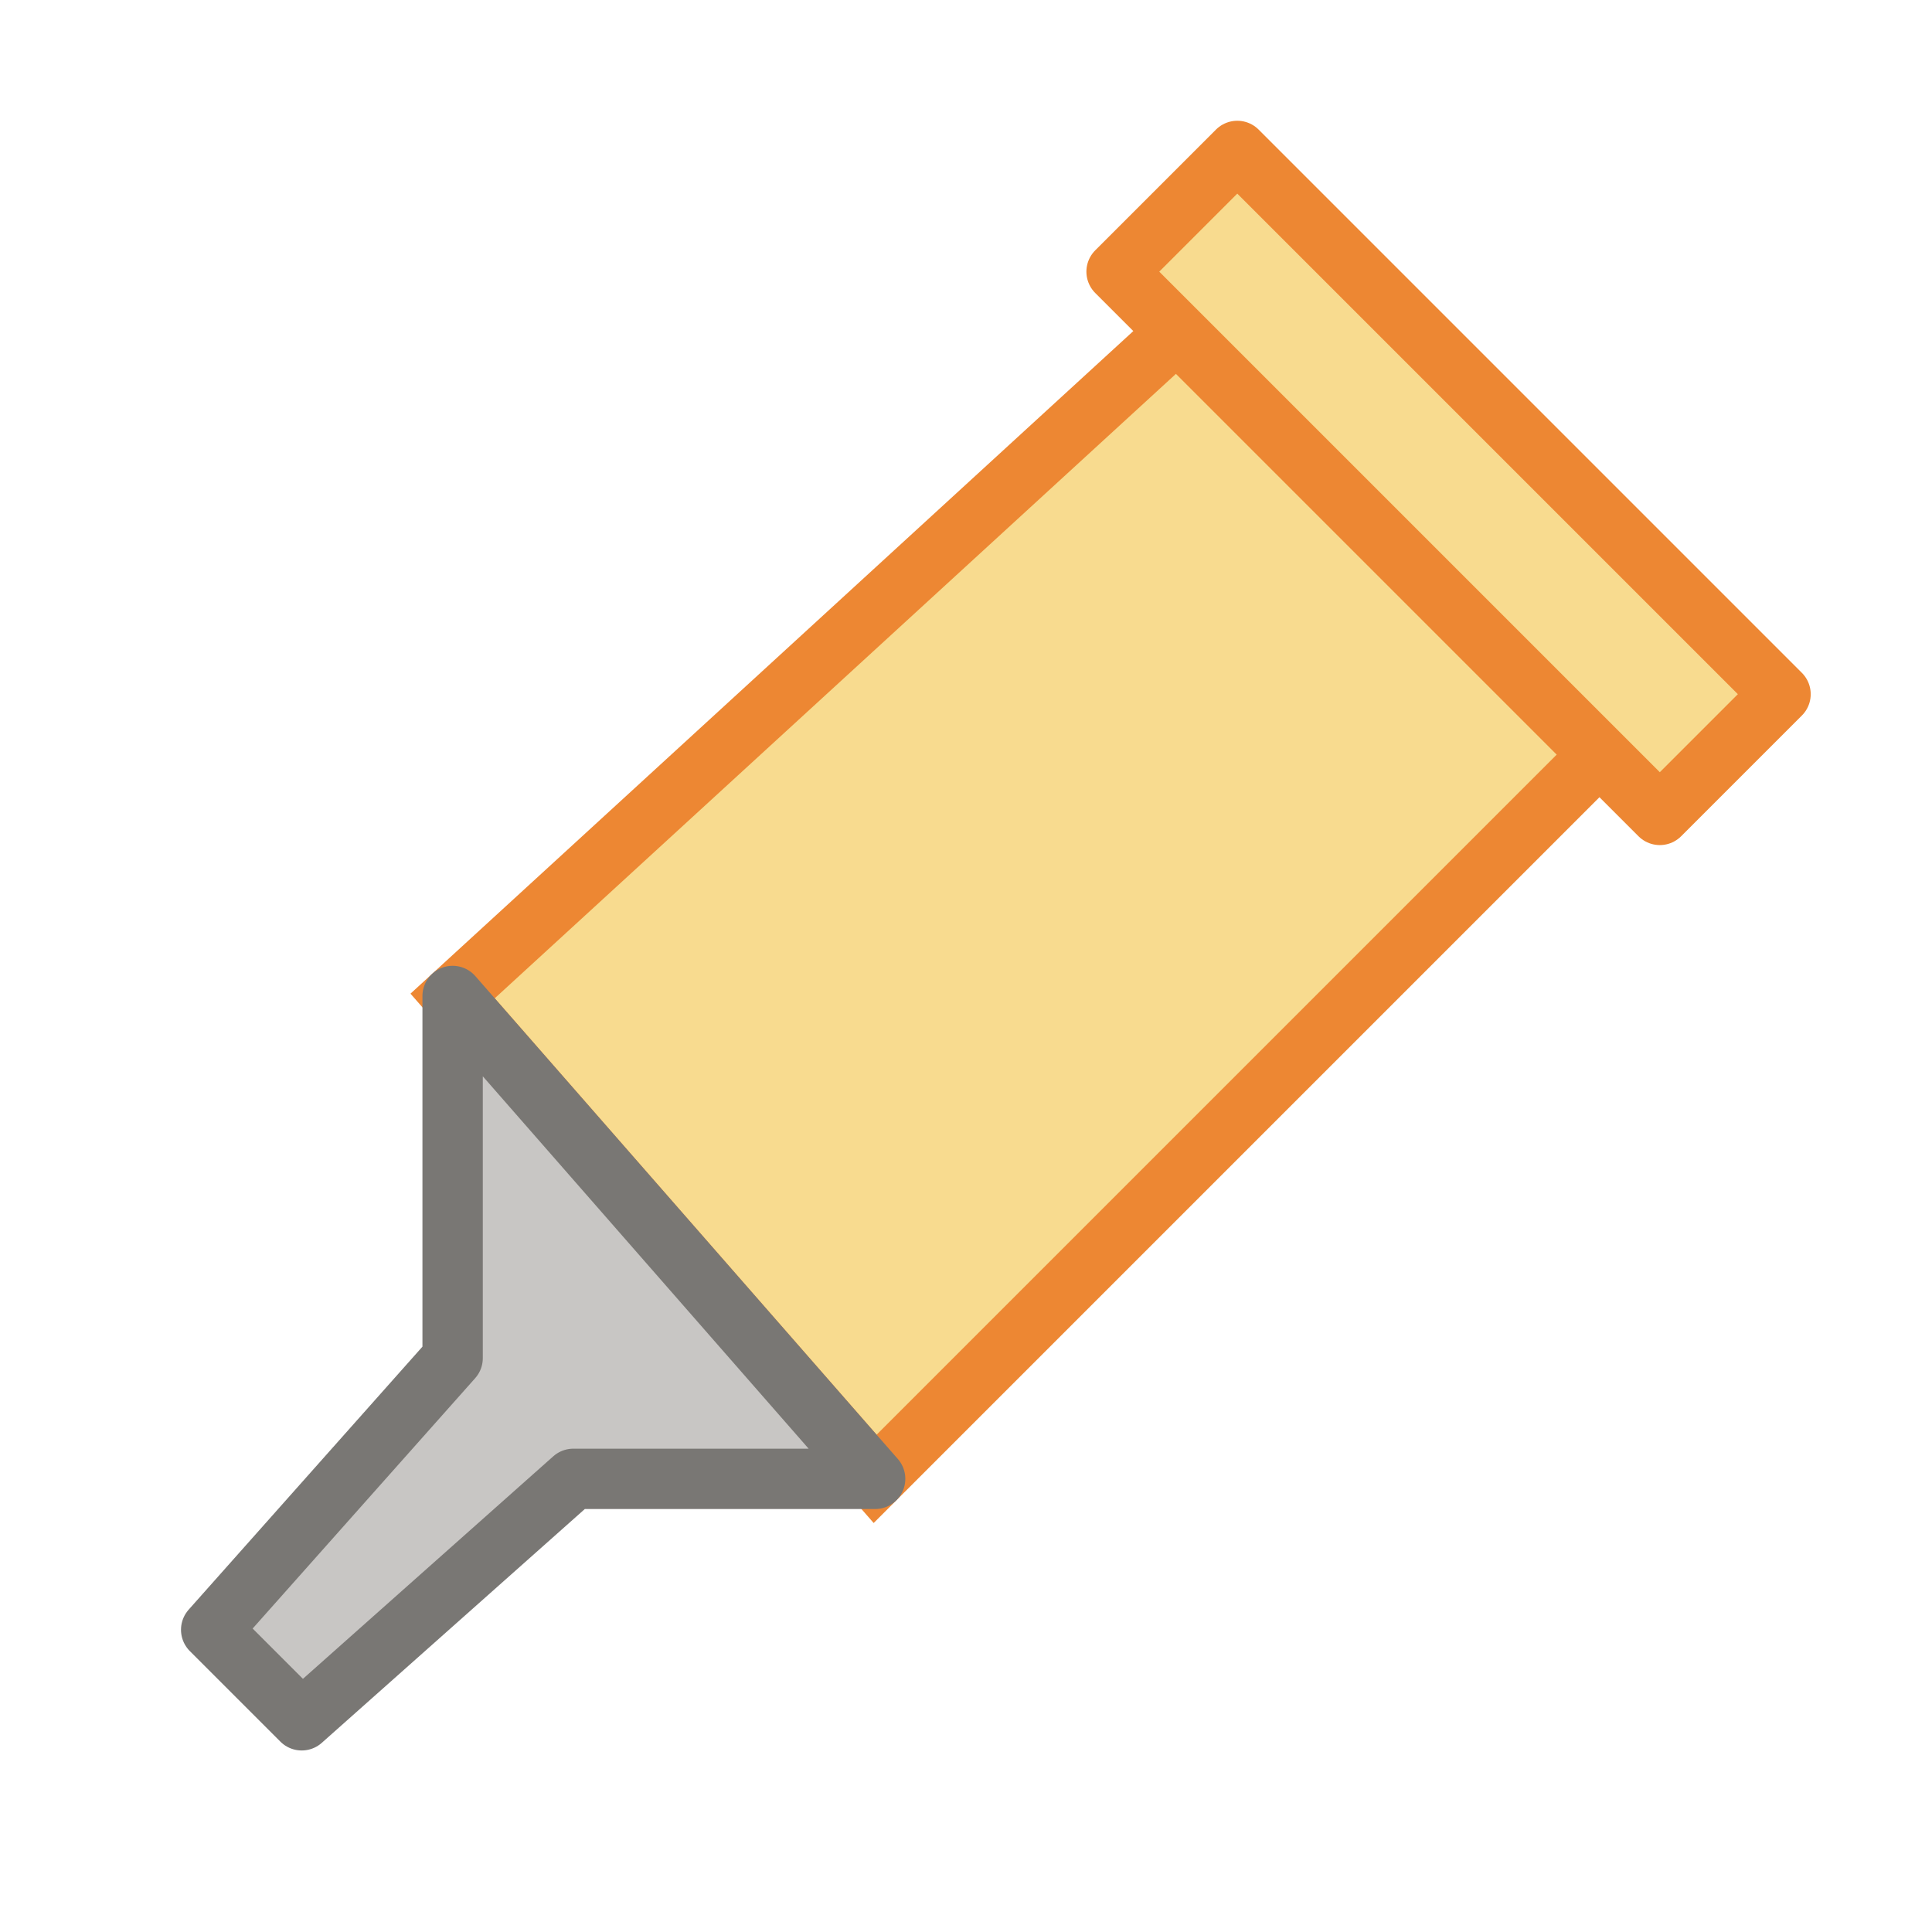 <svg viewBox="0 0 32 32" xmlns="http://www.w3.org/2000/svg"><g stroke-width=".75" transform="matrix(1.333 0 0 1.333 -1.253 1.247)"><path d="m15.564 3.19-9 8.25 5.25 6 9-9z" fill="#f8db8f" stroke="#ed8733"/><g stroke-linecap="round" stroke-linejoin="round"><path d="m6.564 11.44v4.5l-3 3.375 1.125 1.125 3.375-3h3.75z" fill="#c8c6c4" stroke="#797774"/><path d="m14.814 2.44 6.75 6.75 1.5-1.5-6.75-6.75z" fill="#f8db8f" stroke="#ed8733"/></g></g></svg>